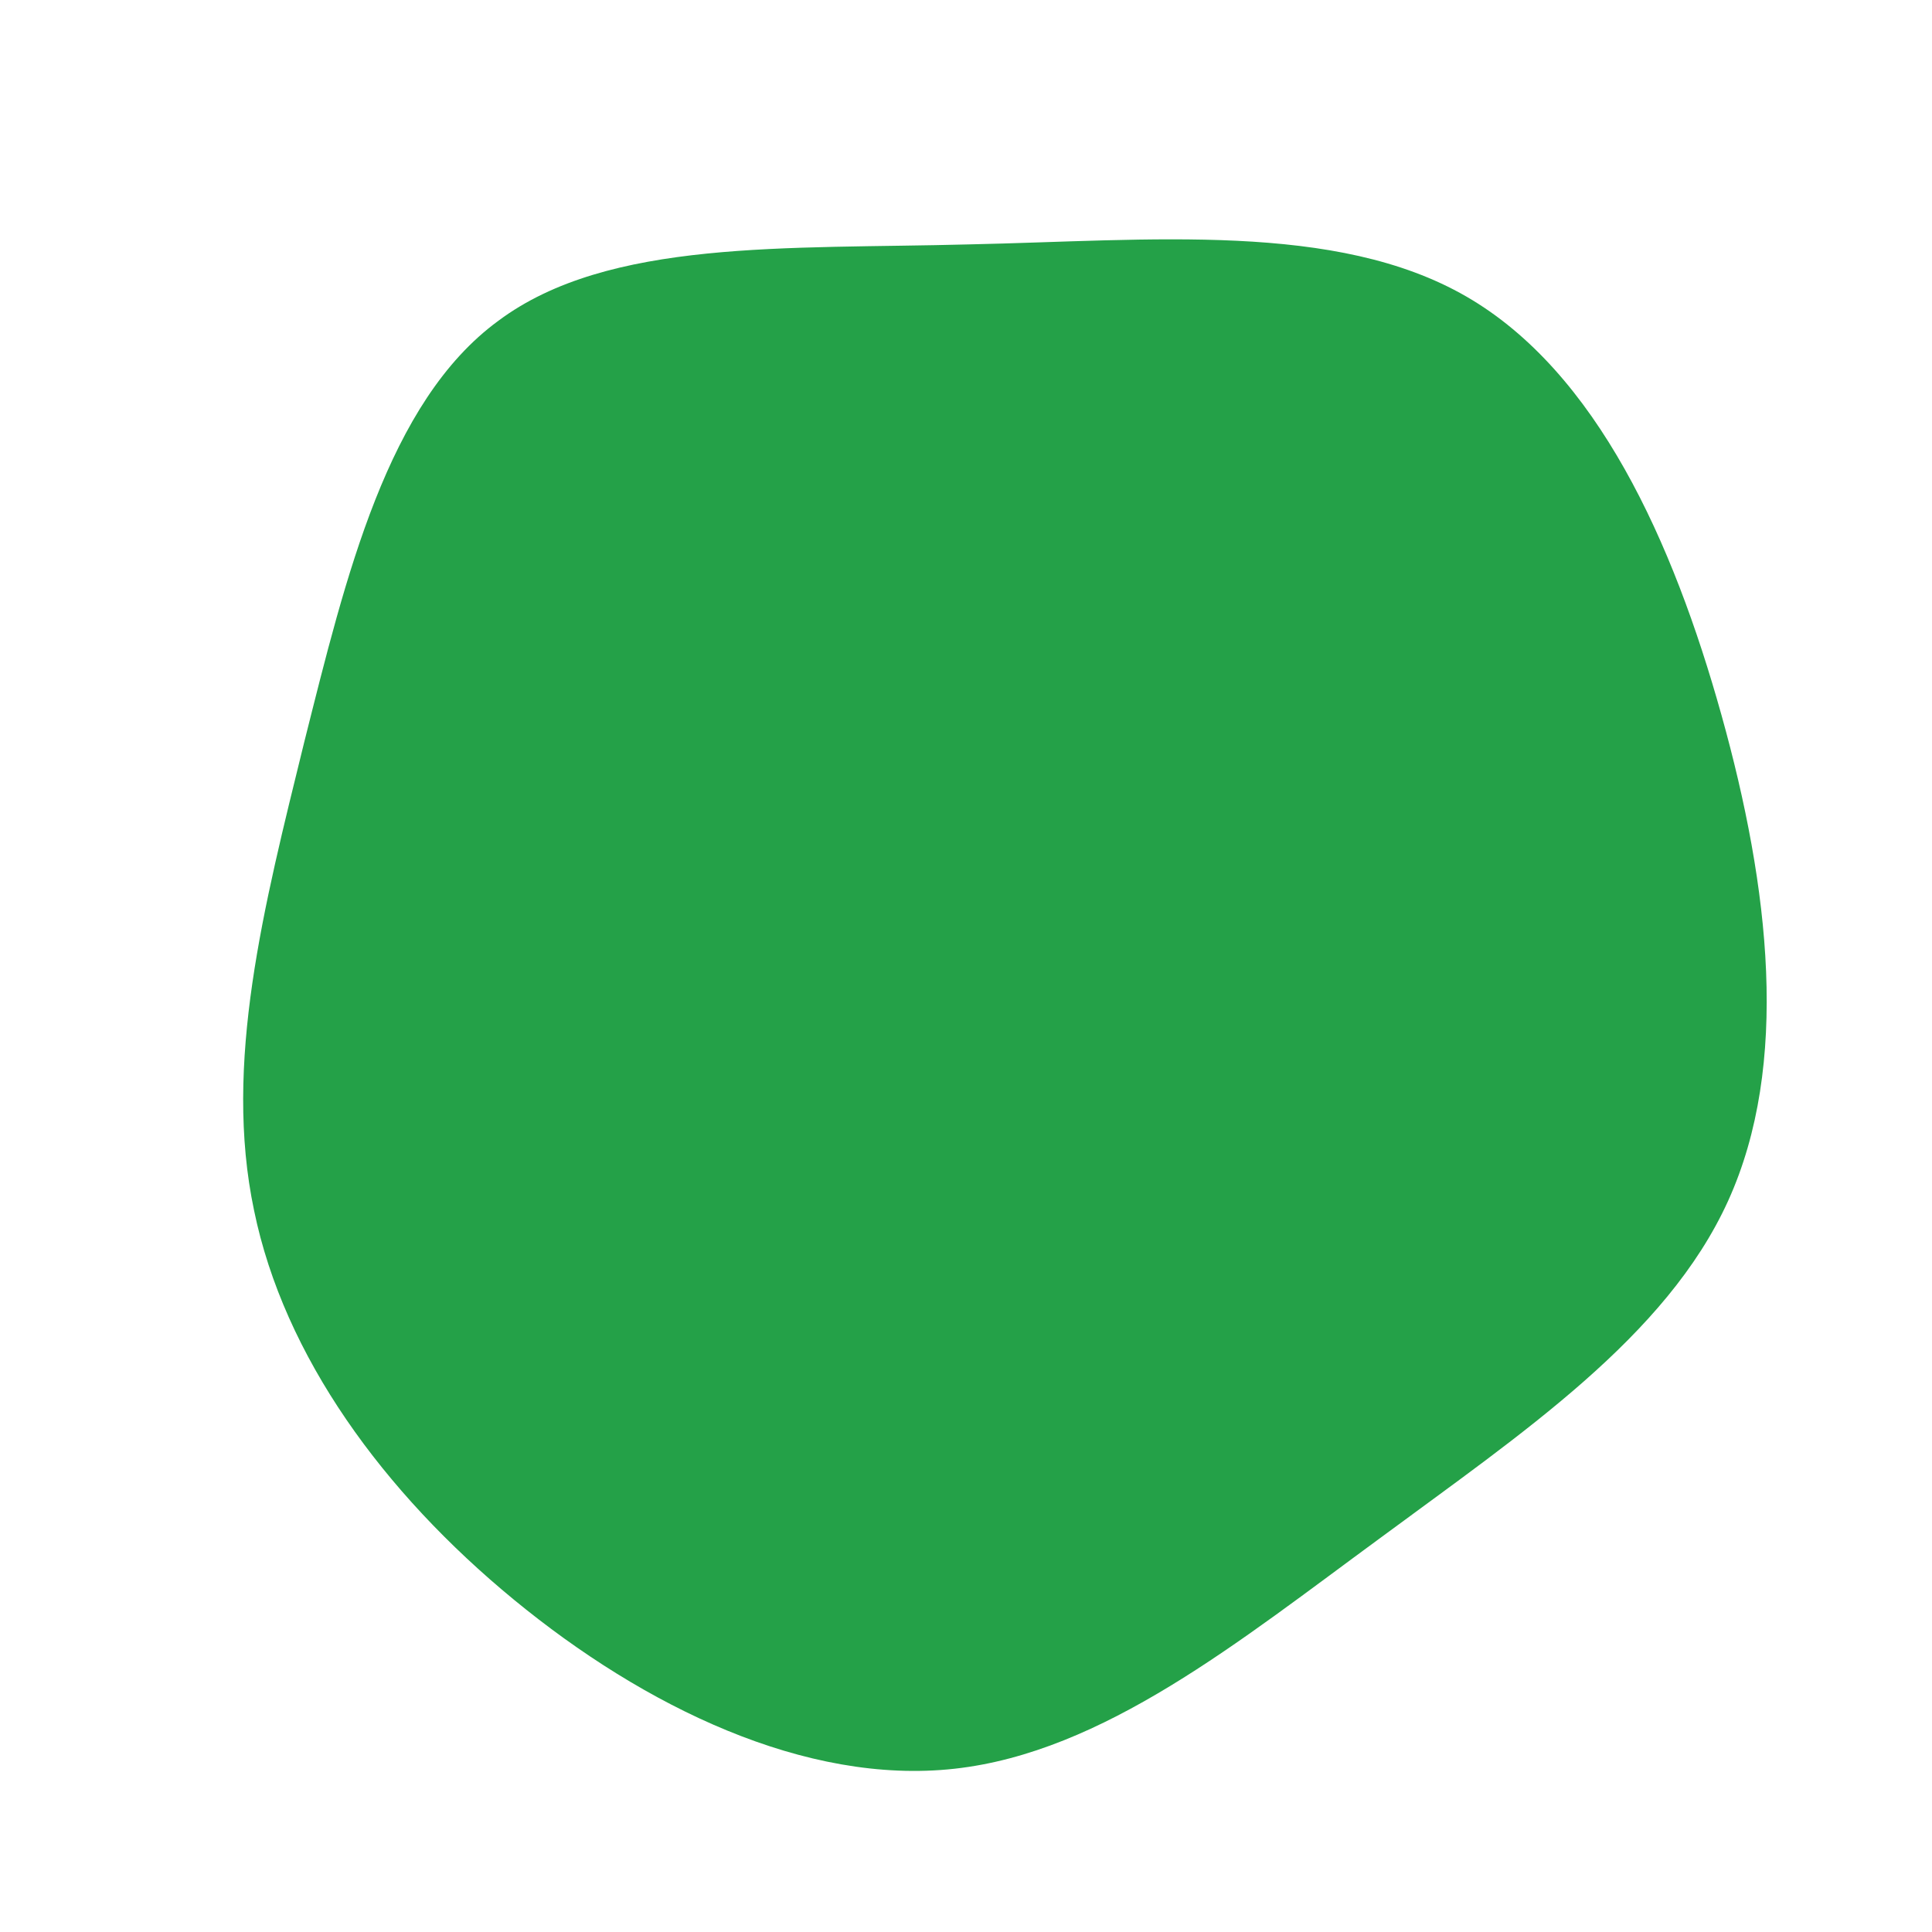 <?xml version="1.0" standalone="no"?>
<svg viewBox="0 0 200 200" xmlns="http://www.w3.org/2000/svg">
  <path fill="#24A148" d="M51.8,-69.3C65.3,-61.5,73.2,-43.9,78.2,-26C83.2,-8.1,85.3,10.2,78.9,24.3C72.5,38.4,57.5,48.4,42.9,59.2C28.3,69.9,14.2,81.4,-1.2,83.1C-16.6,84.8,-33.3,76.7,-46.8,65.6C-60.3,54.5,-70.6,40.4,-73.7,25.3C-76.9,10.1,-72.7,-6.1,-68.5,-23.2C-64.2,-40.3,-59.9,-58.4,-48.4,-66.8C-37,-75.3,-18.5,-74.2,0.3,-74.7C19.1,-75.1,38.3,-77.1,51.8,-69.3Z" transform="translate(100 100)" />
</svg>
